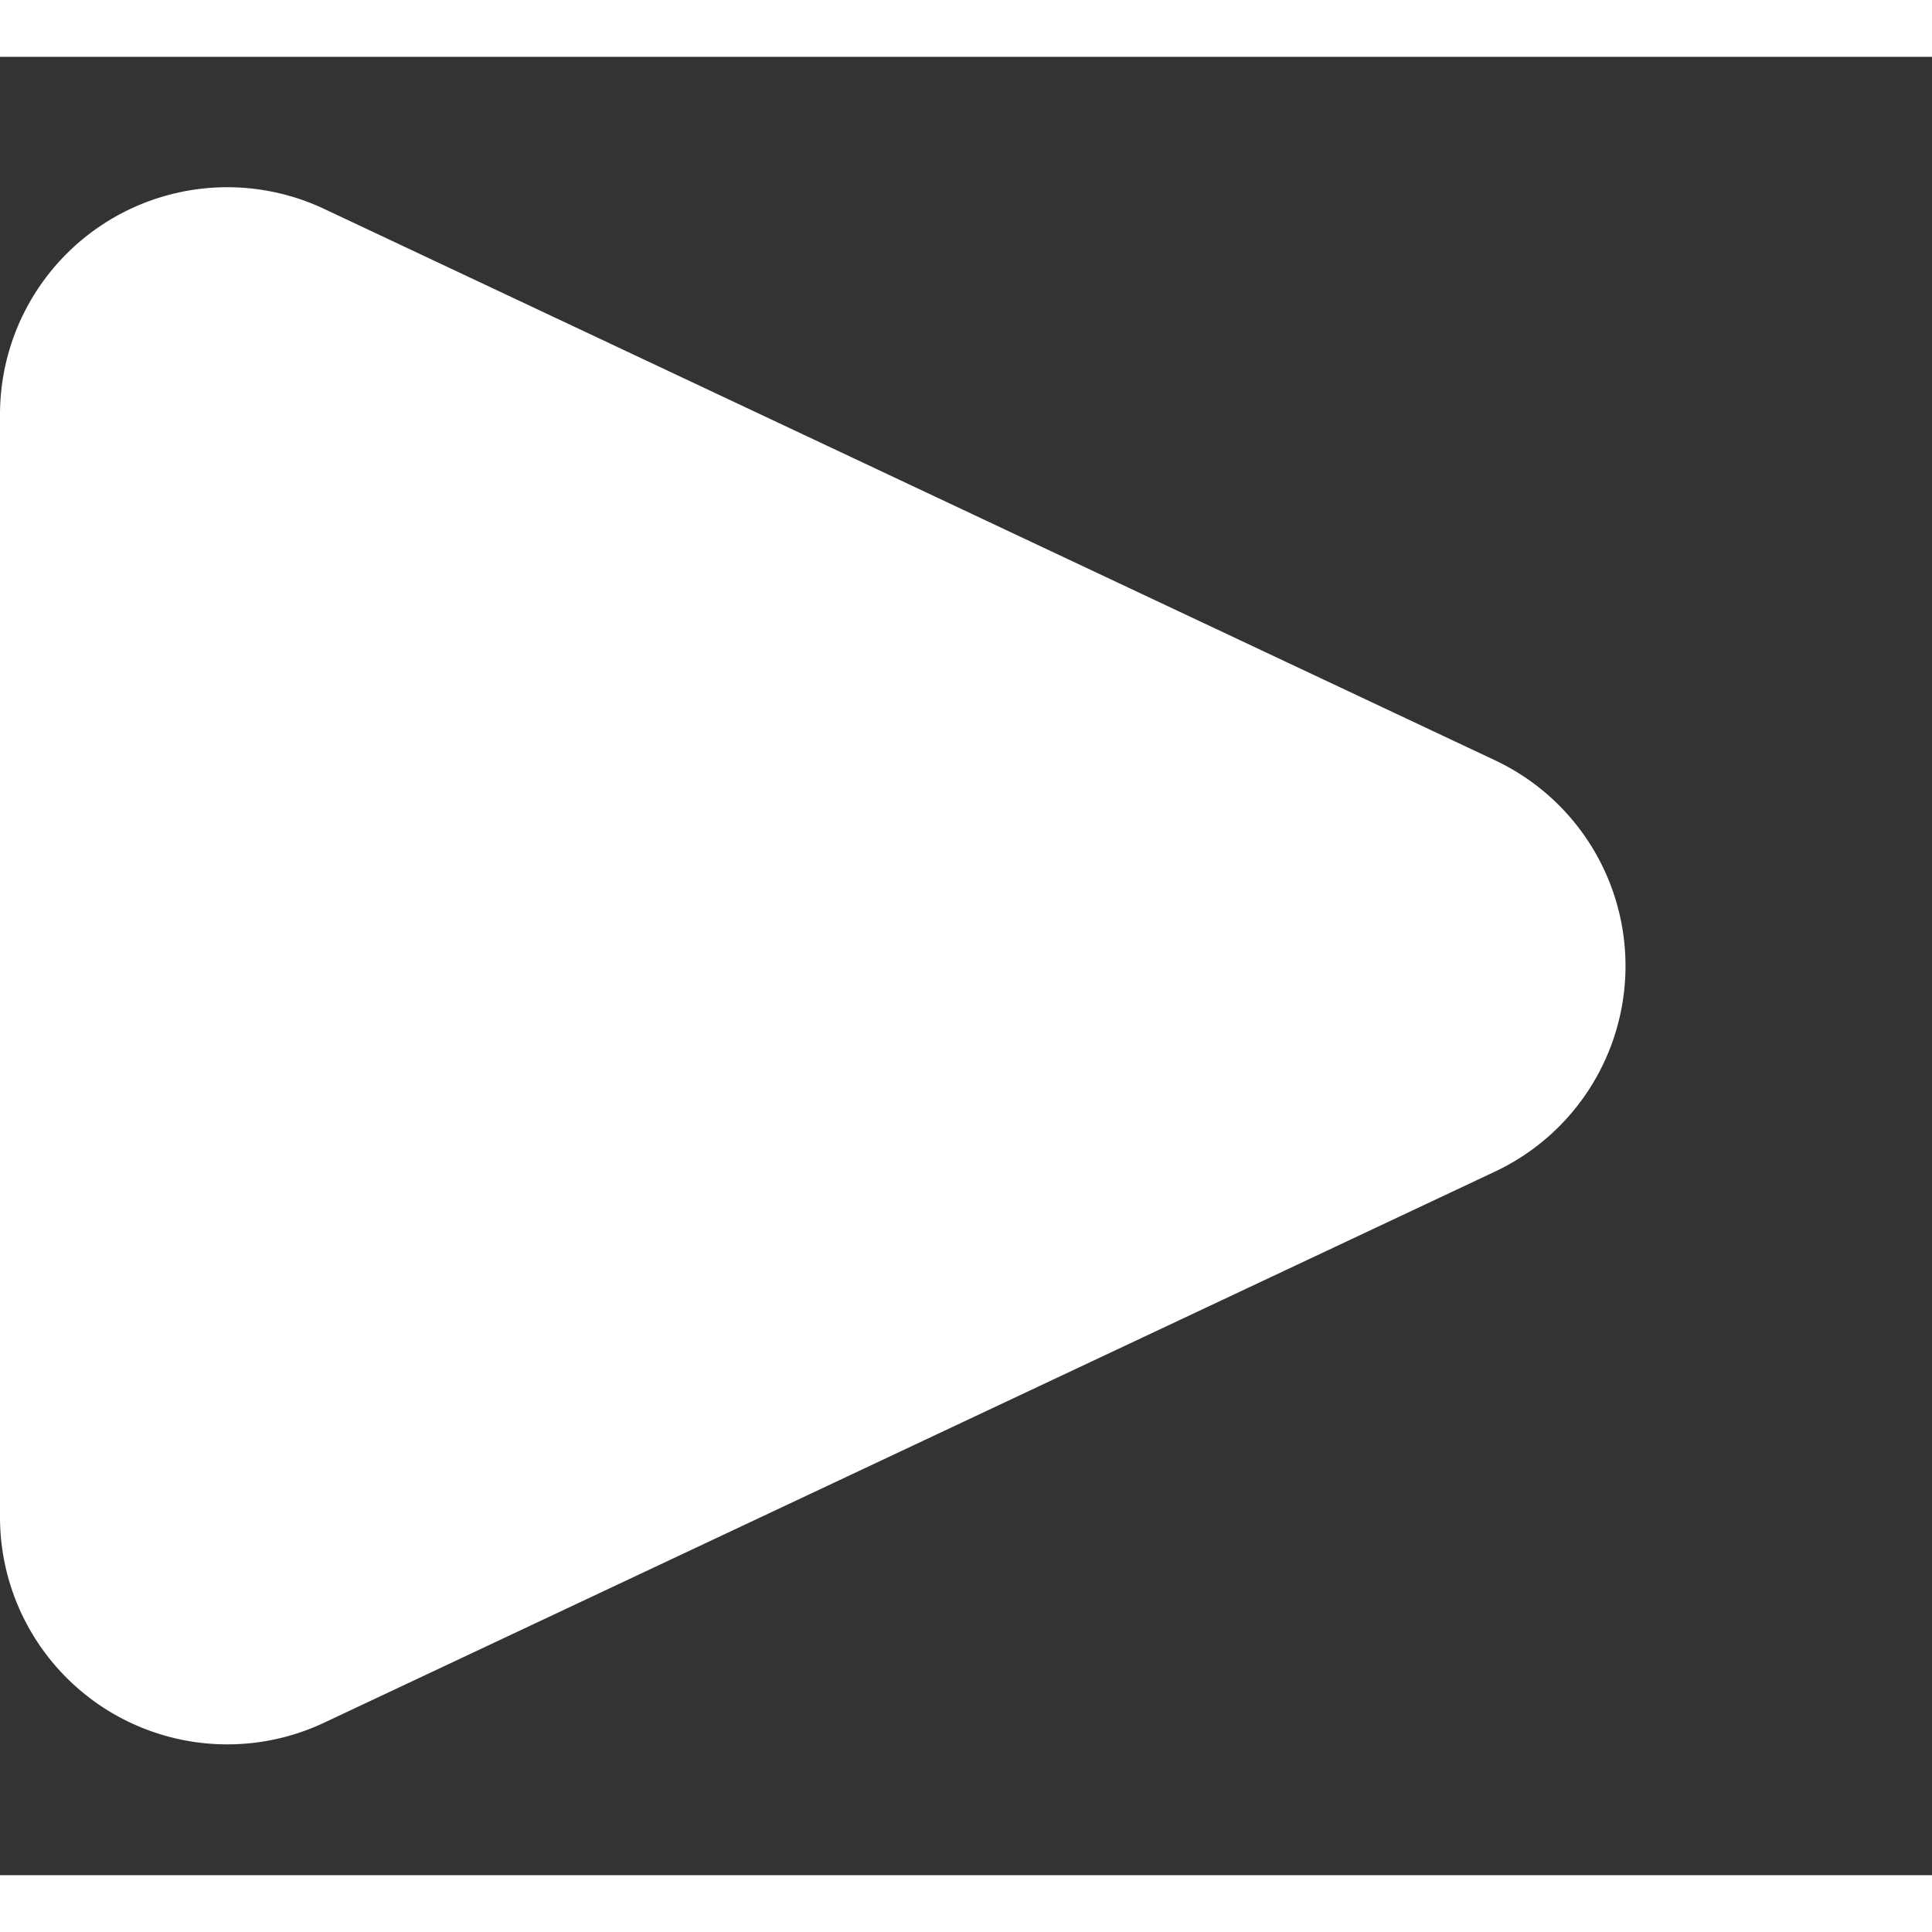 <svg xmlns="http://www.w3.org/2000/svg" width="15" height="15" viewBox="0 0 17 16">
  <rect x="0" y="0" width="17" height="16" fill="#333333" stroke="none"/>
  <path id="Polygon_1" data-name="Polygon 1" d="M6.19,3.845a2,2,0,0,1,3.619,0l4.848,10.3A2,2,0,0,1,12.848,17h-9.7a2,2,0,0,1-1.81-2.852Z" transform="translate(17) rotate(90)" fill="#fff"/>
</svg>
